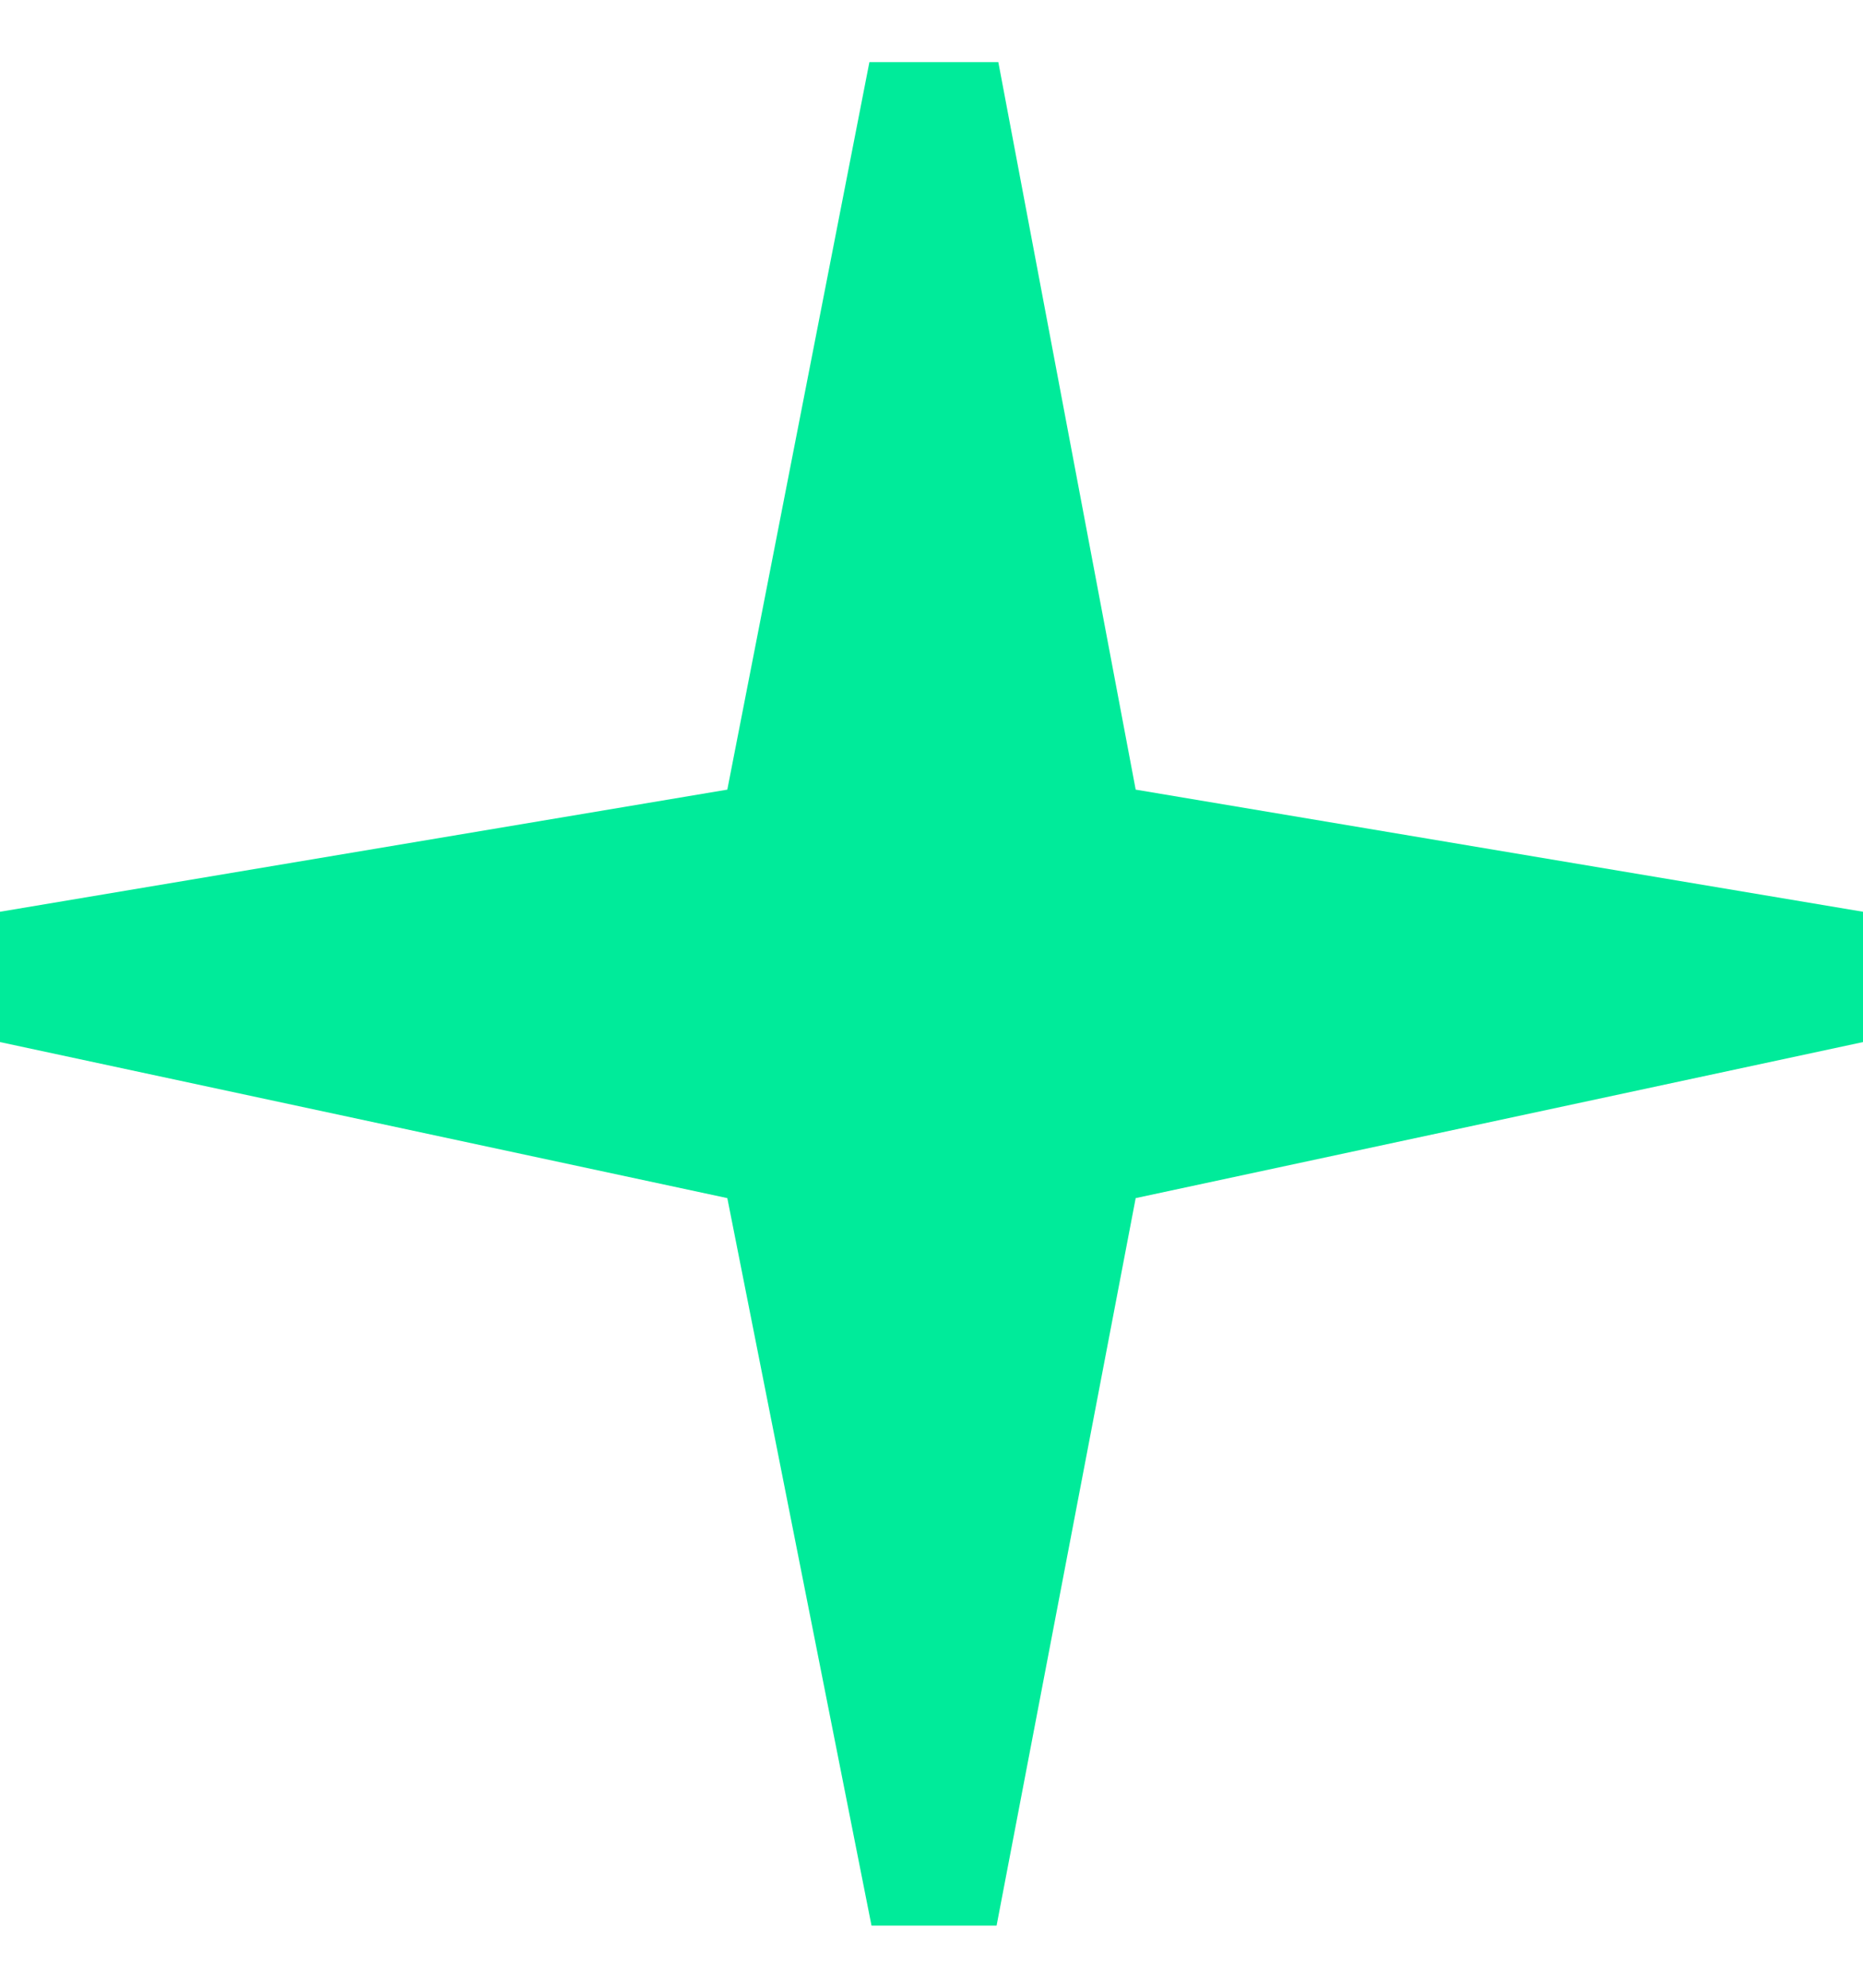 <svg width="15" height="16" viewBox="0 0 15 16" fill="none" xmlns="http://www.w3.org/2000/svg">
<path d="M5.856 9.644L7.017 15.5H8.024L9.144 9.644L15 8.388V7.339L9.144 6.356L8.038 0.5H7L5.856 6.356L0 7.339V8.388L5.856 9.644Z" fill="#00EB9A"/>
</svg>

